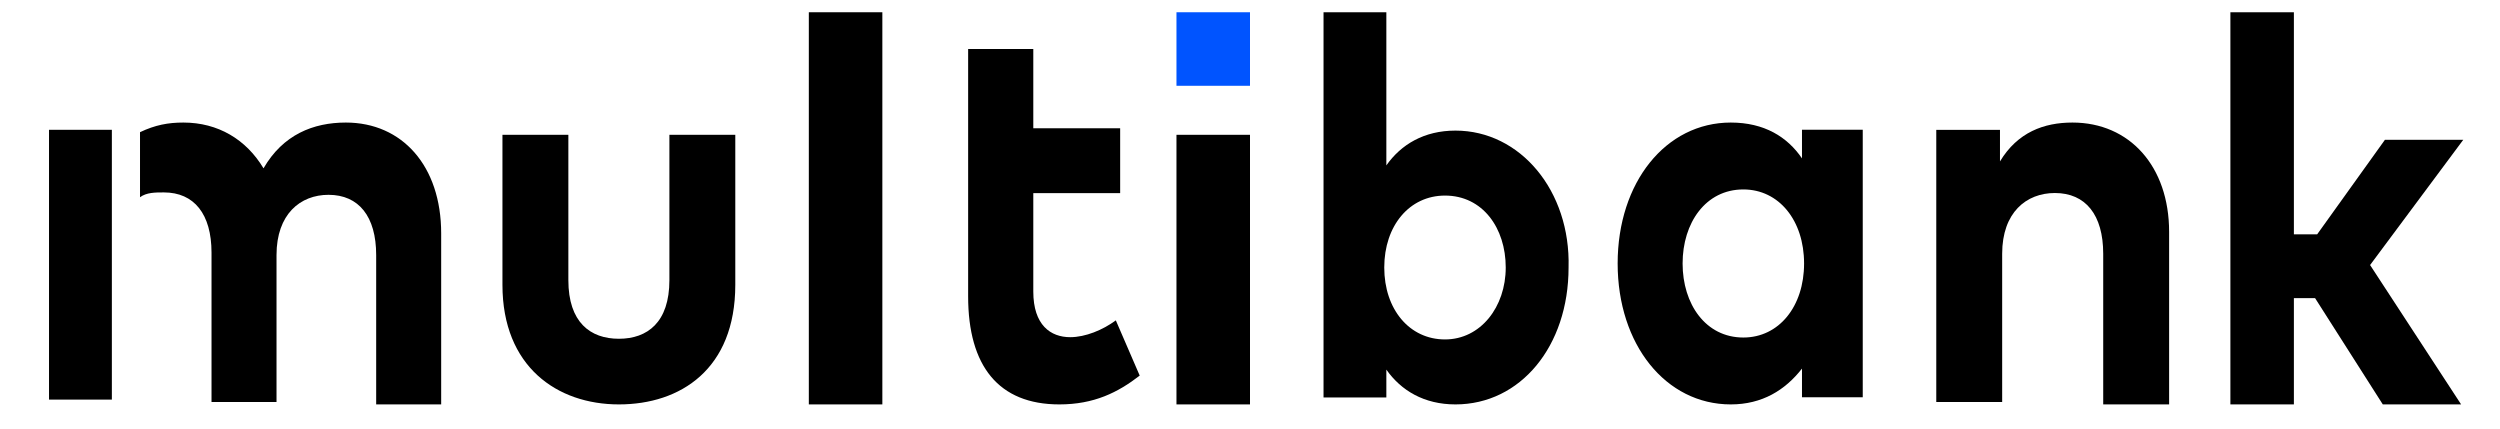 <svg width="204" height="35" viewBox="0 0 204 35" fill="none" xmlns="http://www.w3.org/2000/svg">
<path d="M28.221 10C25.569 10 23.094 10.983 21.503 13.735C20.088 11.376 17.791 10 14.962 10C13.724 10 12.663 10.197 11.425 10.786V16.094C11.956 15.701 12.663 15.701 13.371 15.701C15.845 15.701 17.26 17.47 17.26 20.615V32.803H22.564V20.812C22.564 17.47 24.508 15.897 26.807 15.897C29.281 15.897 30.696 17.667 30.696 20.812V33H36V19.043C36 13.539 32.818 10 28.221 10ZM4 32.607H9.128V10.59H4V32.607Z" fill="black"/>
<path d="M54.623 11V22.861C54.623 26.304 52.83 27.643 50.501 27.643C48.17 27.643 46.378 26.304 46.378 22.861V11H41V23.243C41 29.939 45.481 33 50.501 33C55.519 33 60 30.13 60 23.243V11H54.623Z" fill="black"/>
<path d="M66 1V33H72V1H66Z" fill="black"/>
<path d="M91.051 26.142C89.987 26.926 88.57 27.514 87.329 27.514C85.734 27.514 84.317 26.534 84.317 23.791V15.757H91.405V10.466H84.317V4H79V24.182C79 29.865 81.481 33 86.443 33C89.279 33 91.228 32.02 93 30.649L91.051 26.142Z" fill="black"/>
<path d="M102 11H96V33H102V11Z" fill="black"/>
<path d="M118.766 10.657C116.202 10.657 114.323 11.793 113.126 13.497V1H108V32.432H113.126V30.16C114.323 31.864 116.202 33 118.766 33C124.063 33 127.995 28.266 127.995 21.828C128.166 15.58 124.063 10.657 118.766 10.657ZM117.911 27.698C115.007 27.698 112.955 25.237 112.955 21.828C112.955 18.42 115.007 15.959 117.911 15.959C120.988 15.959 122.868 18.61 122.868 21.828C122.868 25.047 120.817 27.698 117.911 27.698Z" fill="black"/>
<path d="M147.042 10.585V12.924C145.846 11.169 143.966 10 141.231 10C135.933 10 132 14.873 132 21.5C132 28.127 135.933 33 141.231 33C143.795 33 145.675 31.831 147.042 30.076V32.415H152V10.585H147.042ZM142.257 27.542C139.179 27.542 137.3 24.814 137.3 21.5C137.3 18.186 139.179 15.458 142.257 15.458C145.163 15.458 147.213 17.991 147.213 21.5C147.213 25.008 145.163 27.542 142.257 27.542Z" fill="black"/>
<path d="M169.112 10C166.784 10 164.632 10.793 163.198 13.172V10.595H158V32.802H163.377V20.707C163.377 17.336 165.348 15.75 167.679 15.75C170.188 15.75 171.622 17.535 171.622 20.707V33H177V18.922C177 13.569 173.774 10 169.112 10Z" fill="black"/>
<path d="M193.399 21.627L201 11.41H194.608L189.082 19.12H187.181V1H182V33H187.181V24.325H188.909L194.436 33H200.827L193.399 21.627Z" fill="black"/>
<path d="M102 1H96V7H102V1Z" fill="#0054FF"/>
</svg>
